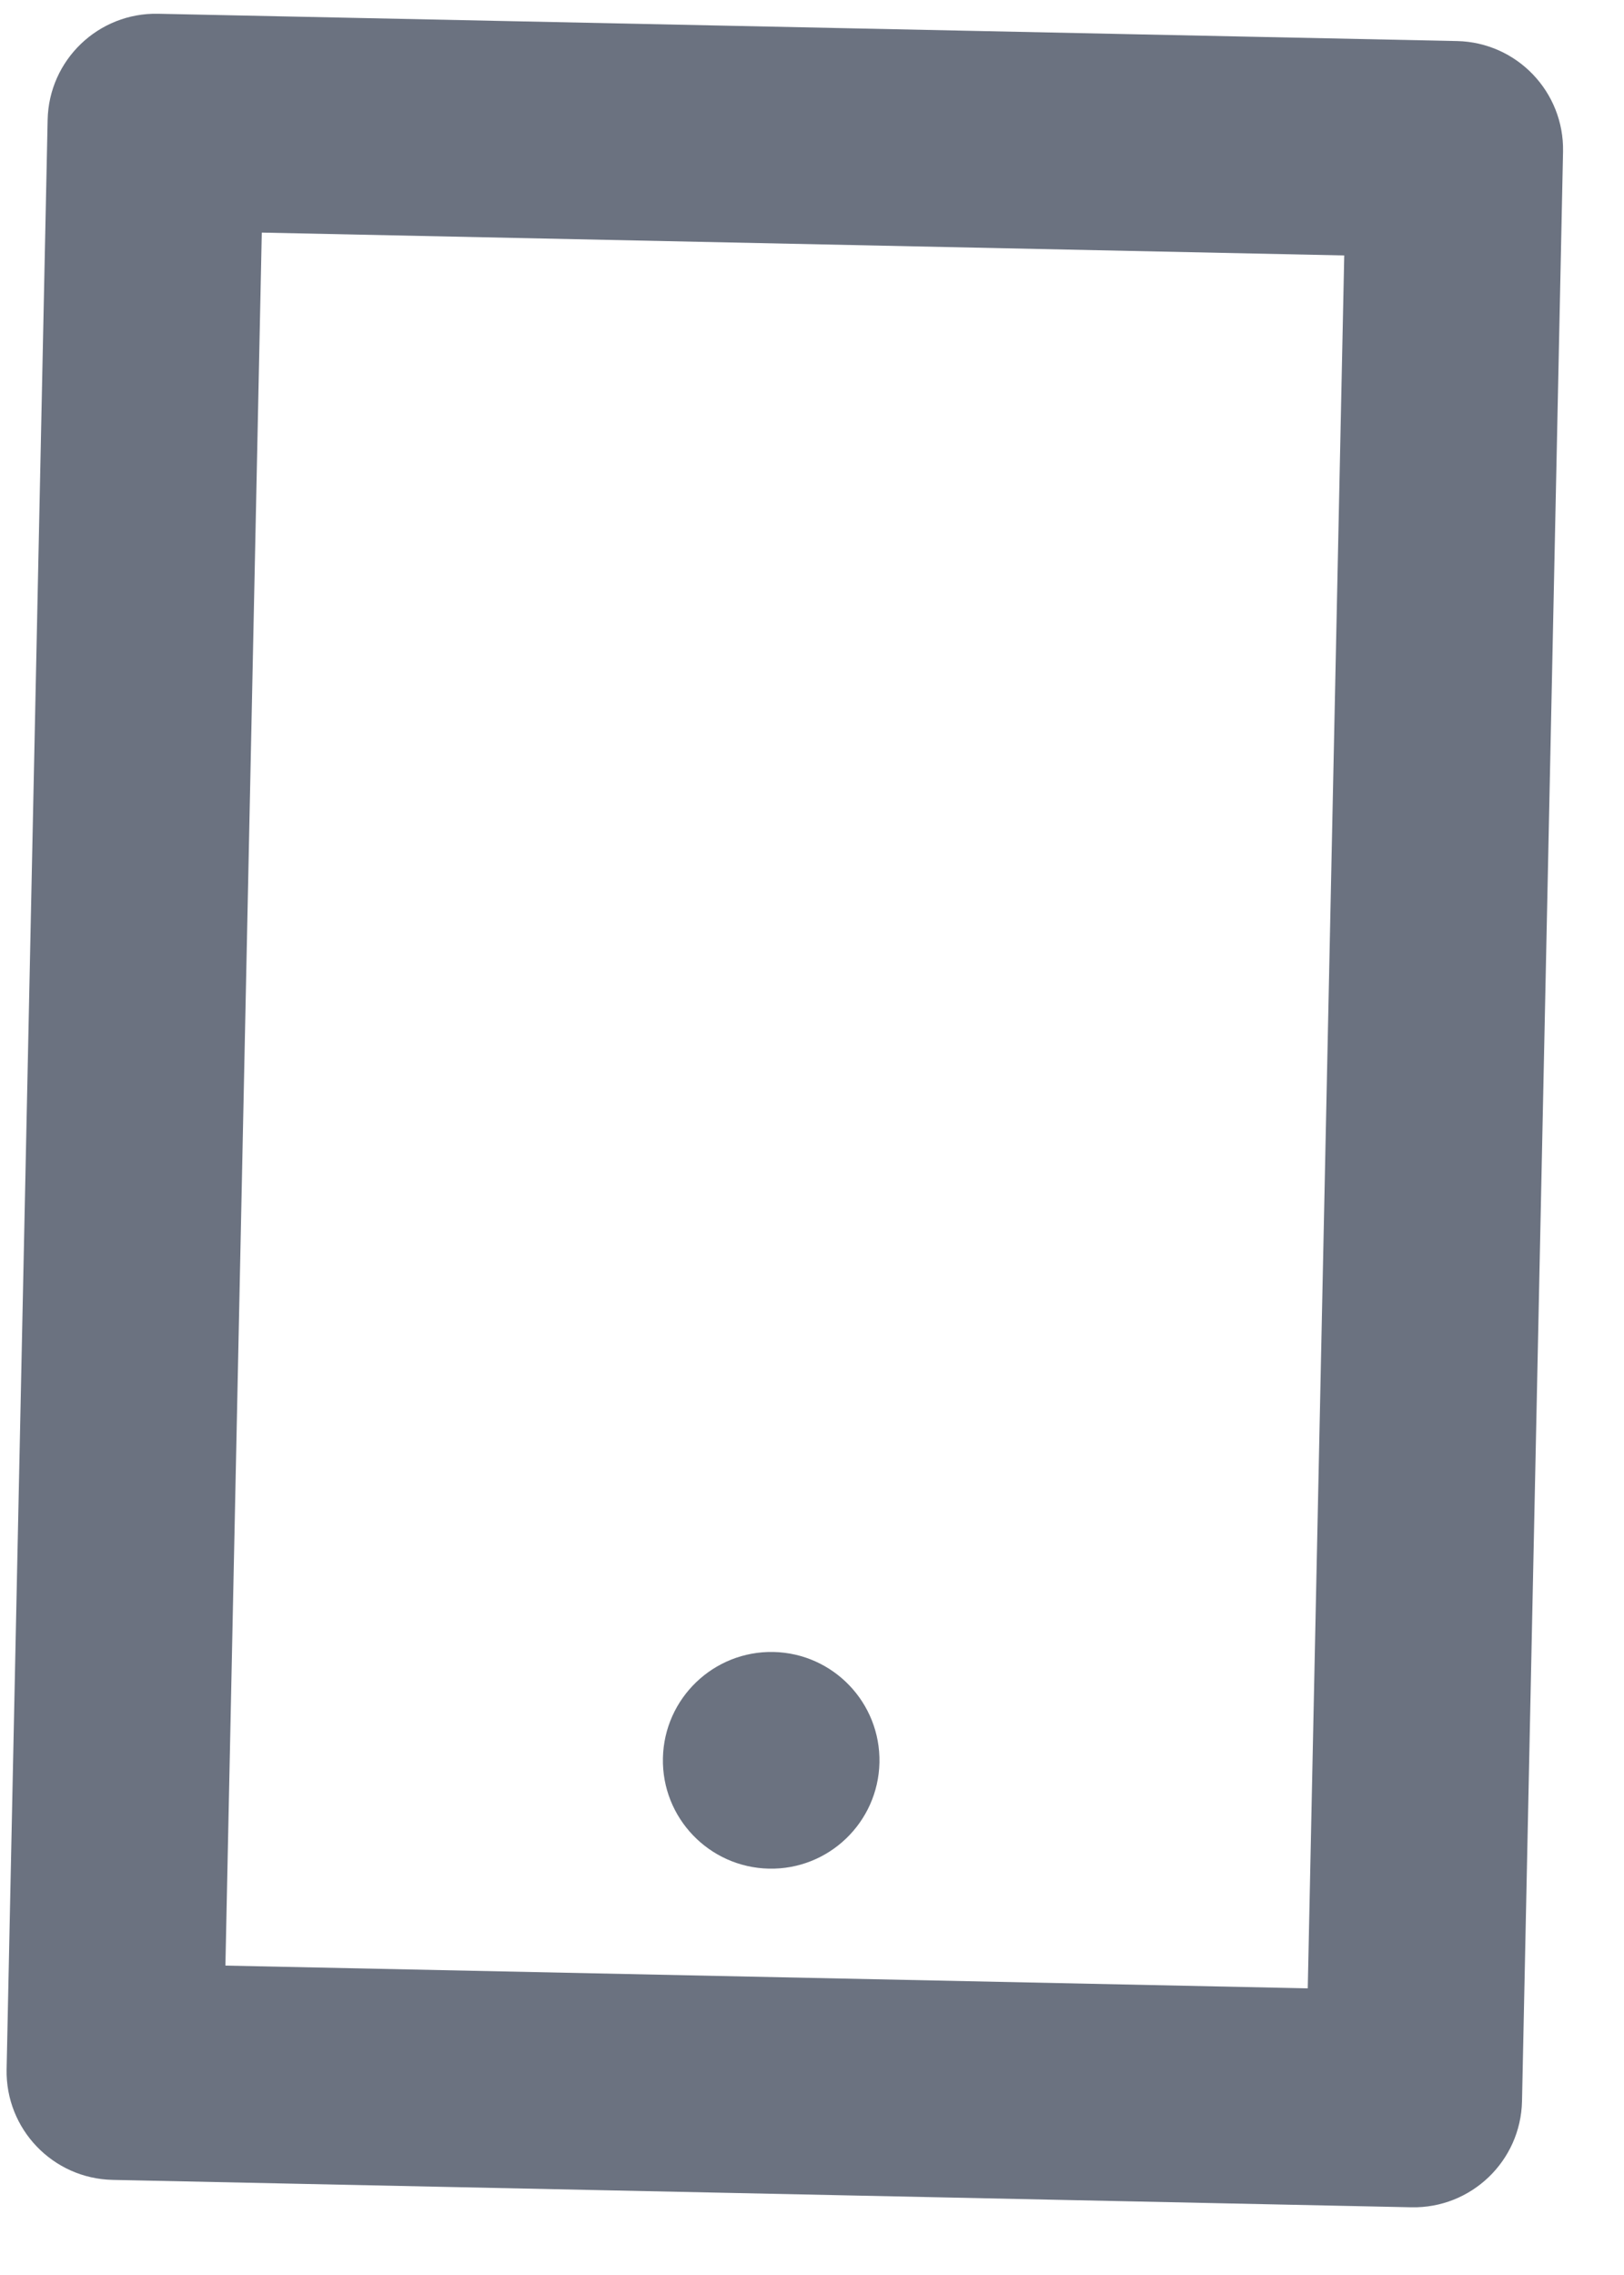 <svg width="15" height="21" viewBox="0 0 15 21" fill="none" xmlns="http://www.w3.org/2000/svg">
<path d="M2.418 2.147L2.082 18.144L12.079 18.354L12.416 2.358L2.418 2.147ZM1.461 0.127L13.458 0.379C14.01 0.391 14.448 0.848 14.437 1.4L14.058 19.396C14.046 19.948 13.589 20.386 13.037 20.375L1.04 20.122C0.488 20.11 0.05 19.653 0.061 19.101L0.44 1.105C0.452 0.553 0.909 0.115 1.461 0.127ZM7.144 15.249C7.696 15.261 8.134 15.718 8.123 16.27C8.111 16.822 7.654 17.261 7.102 17.249C6.55 17.237 6.111 16.78 6.123 16.228C6.135 15.676 6.592 15.238 7.144 15.249Z" fill="#6B7280"/>
</svg>

